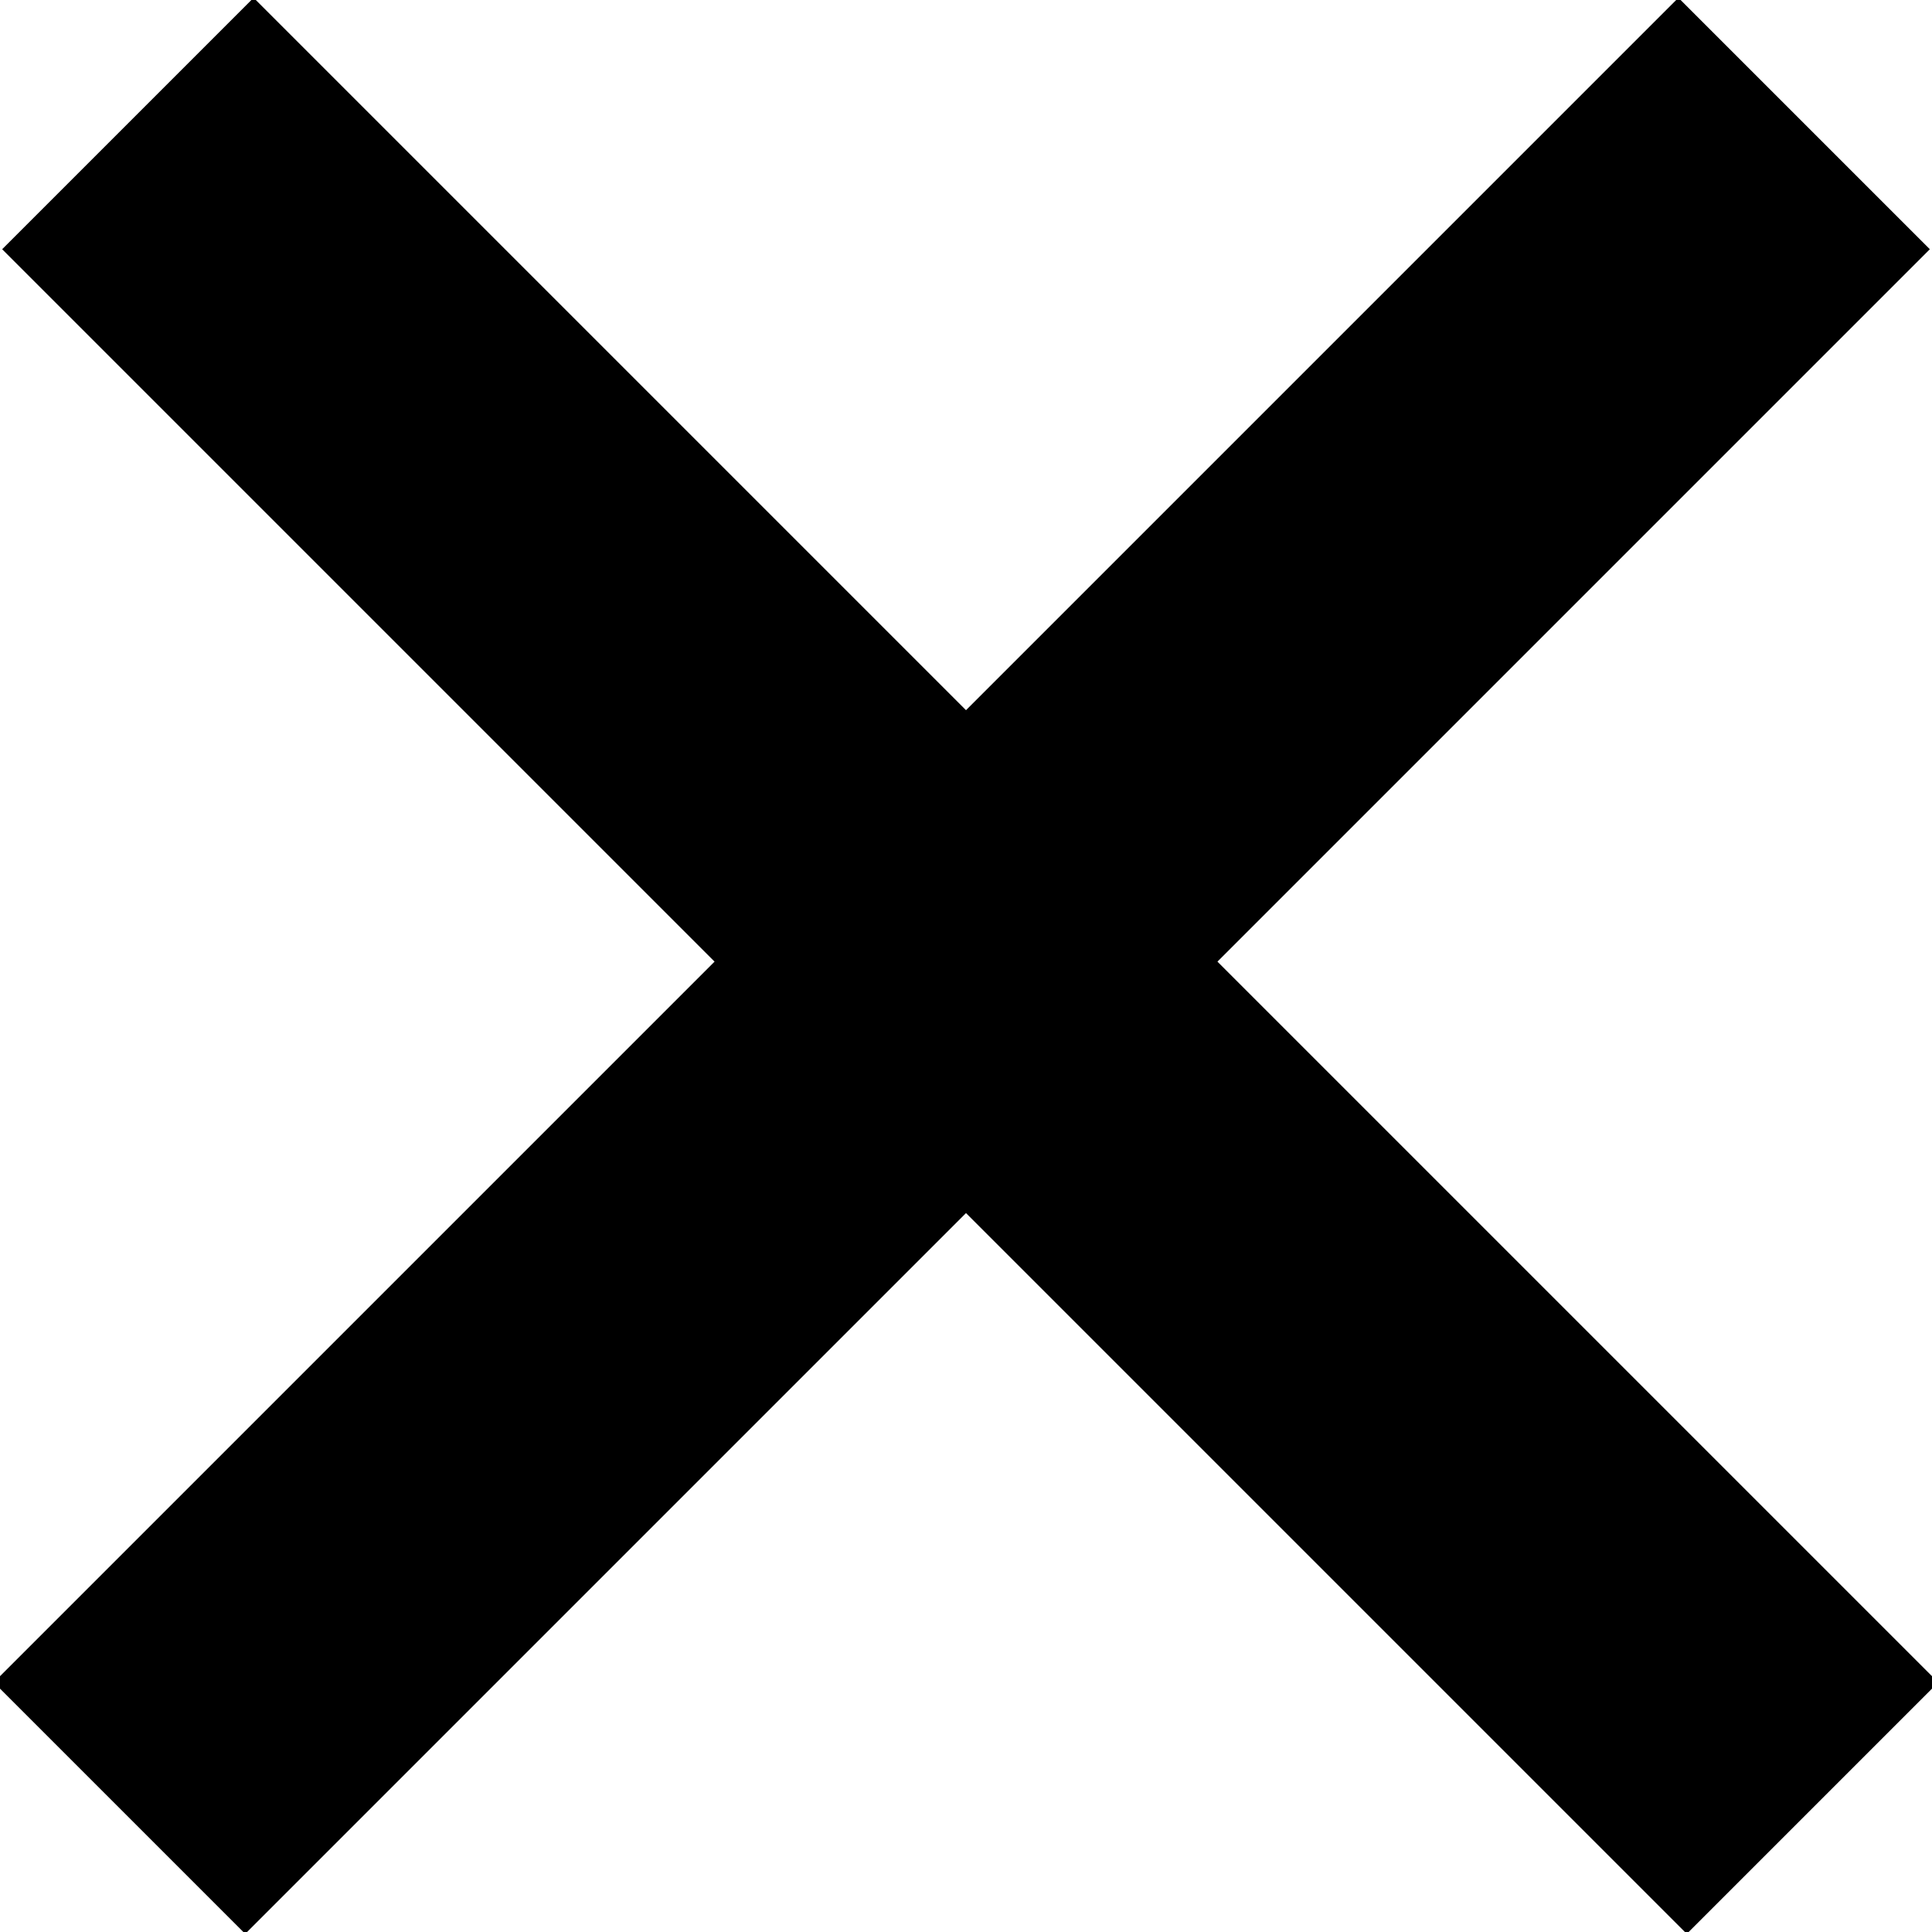<svg xmlns="http://www.w3.org/2000/svg" xmlns:xlink="http://www.w3.org/1999/xlink" id="Layer_1" x="0" y="0" version="1.1" viewBox="0 0 16.3 16.3" xml:space="preserve" style="enable-background:new 0 0 16.3 16.3"><style type="text/css">.st0{fill:none;stroke-width:3}</style><g id="Group_2049" transform="translate(10725.186 23102.184)"><g id="Group_638" transform="translate(-10717.036 -23108.213) rotate(45)"><path id="Path_626" stroke="currentColor" d="M10,0v20.1" class="st0"/><path id="Path_627" stroke="currentColor" d="M20.1,10H0" class="st0"/></g></g></svg>